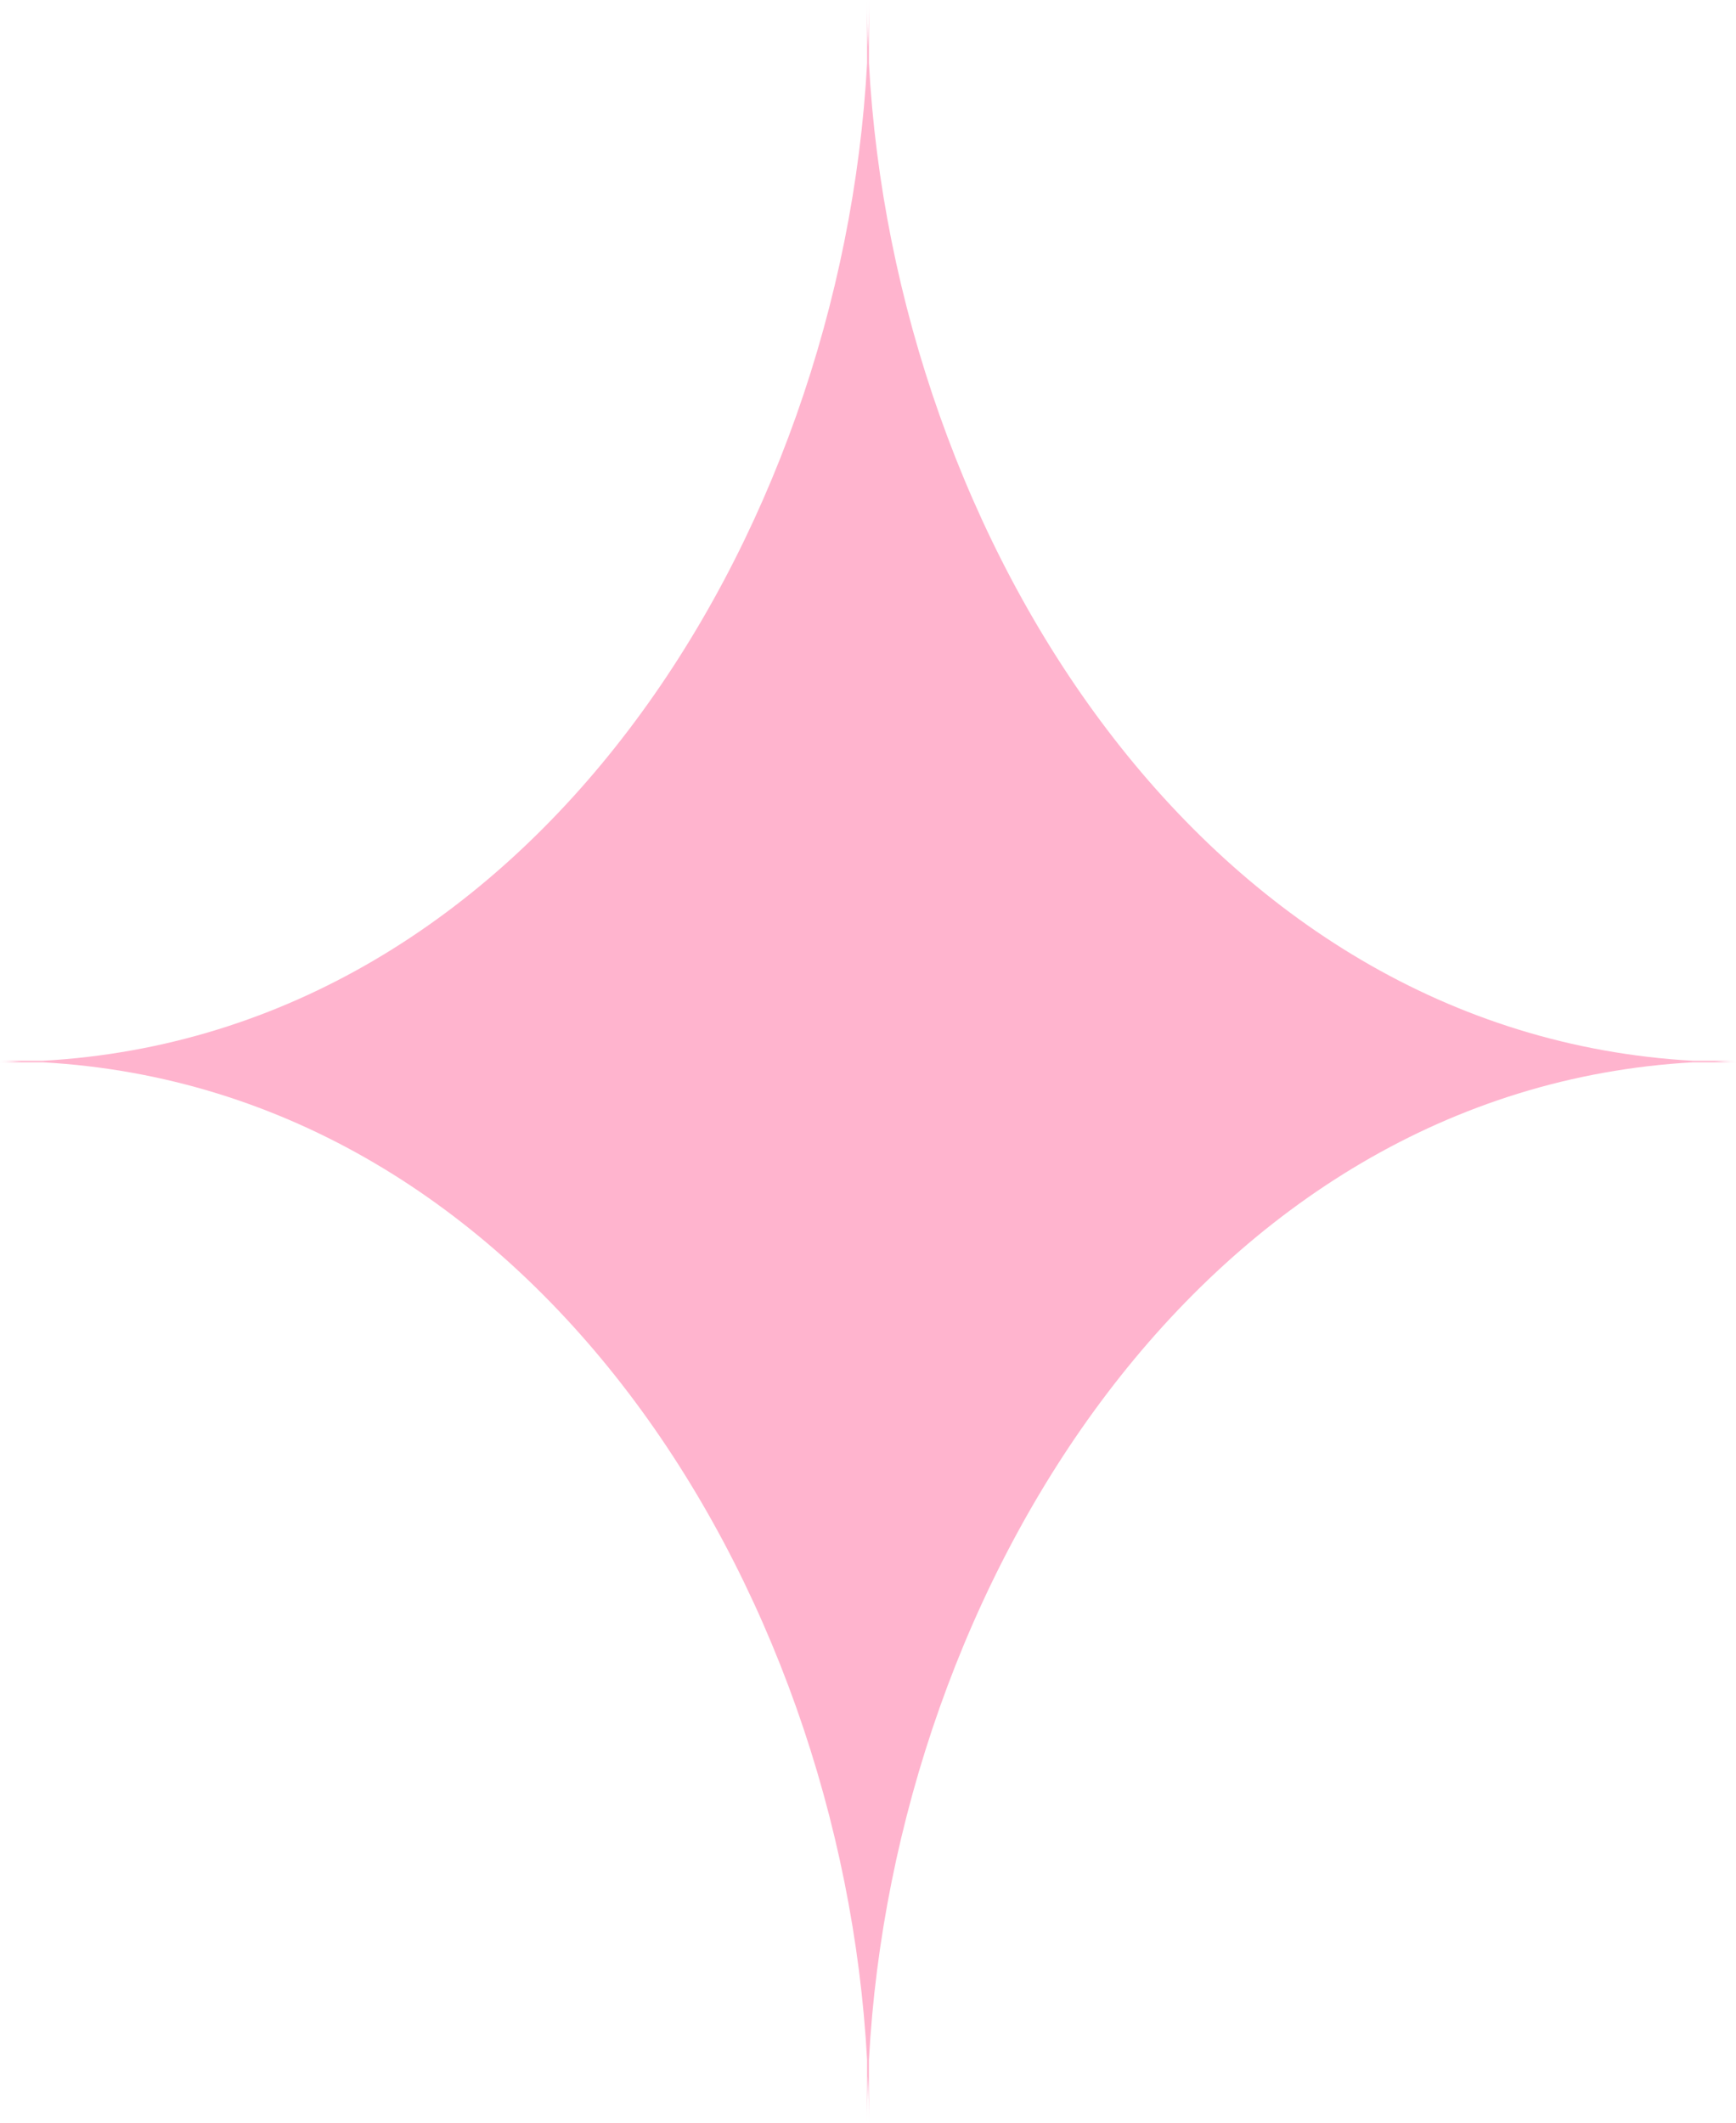 <svg xmlns="http://www.w3.org/2000/svg" width="78.839" height="96.409" viewBox="0 0 78.839 96.409">
  <path id="Path_1257" data-name="Path 1257" d="M1264.718,133.886c.32-.01.645-.034.969-.034h-1.942c-22.206-1.239-36.281-23.732-37.435-45.305V85.682c0,.7-.015,1.416-.042,2.127-.029-.711-.042-1.423-.042-2.127v2.865c-1.159,21.573-15.23,44.066-37.442,45.305h-1.936c.324,0,.643.023.968.034-.326.005-.644.034-.968.034h1.936c22.211,1.239,36.283,23.732,37.442,45.305v2.865c0-.7.014-1.416.039-2.127.03.711.045,1.424.045,2.127v-2.865c1.154-21.573,15.227-44.066,37.435-45.305h1.942C1265.363,133.92,1265.038,133.891,1264.718,133.886Z" transform="translate(-1186.848 -85.682)" fill="#ffb4ce"/>
</svg>
